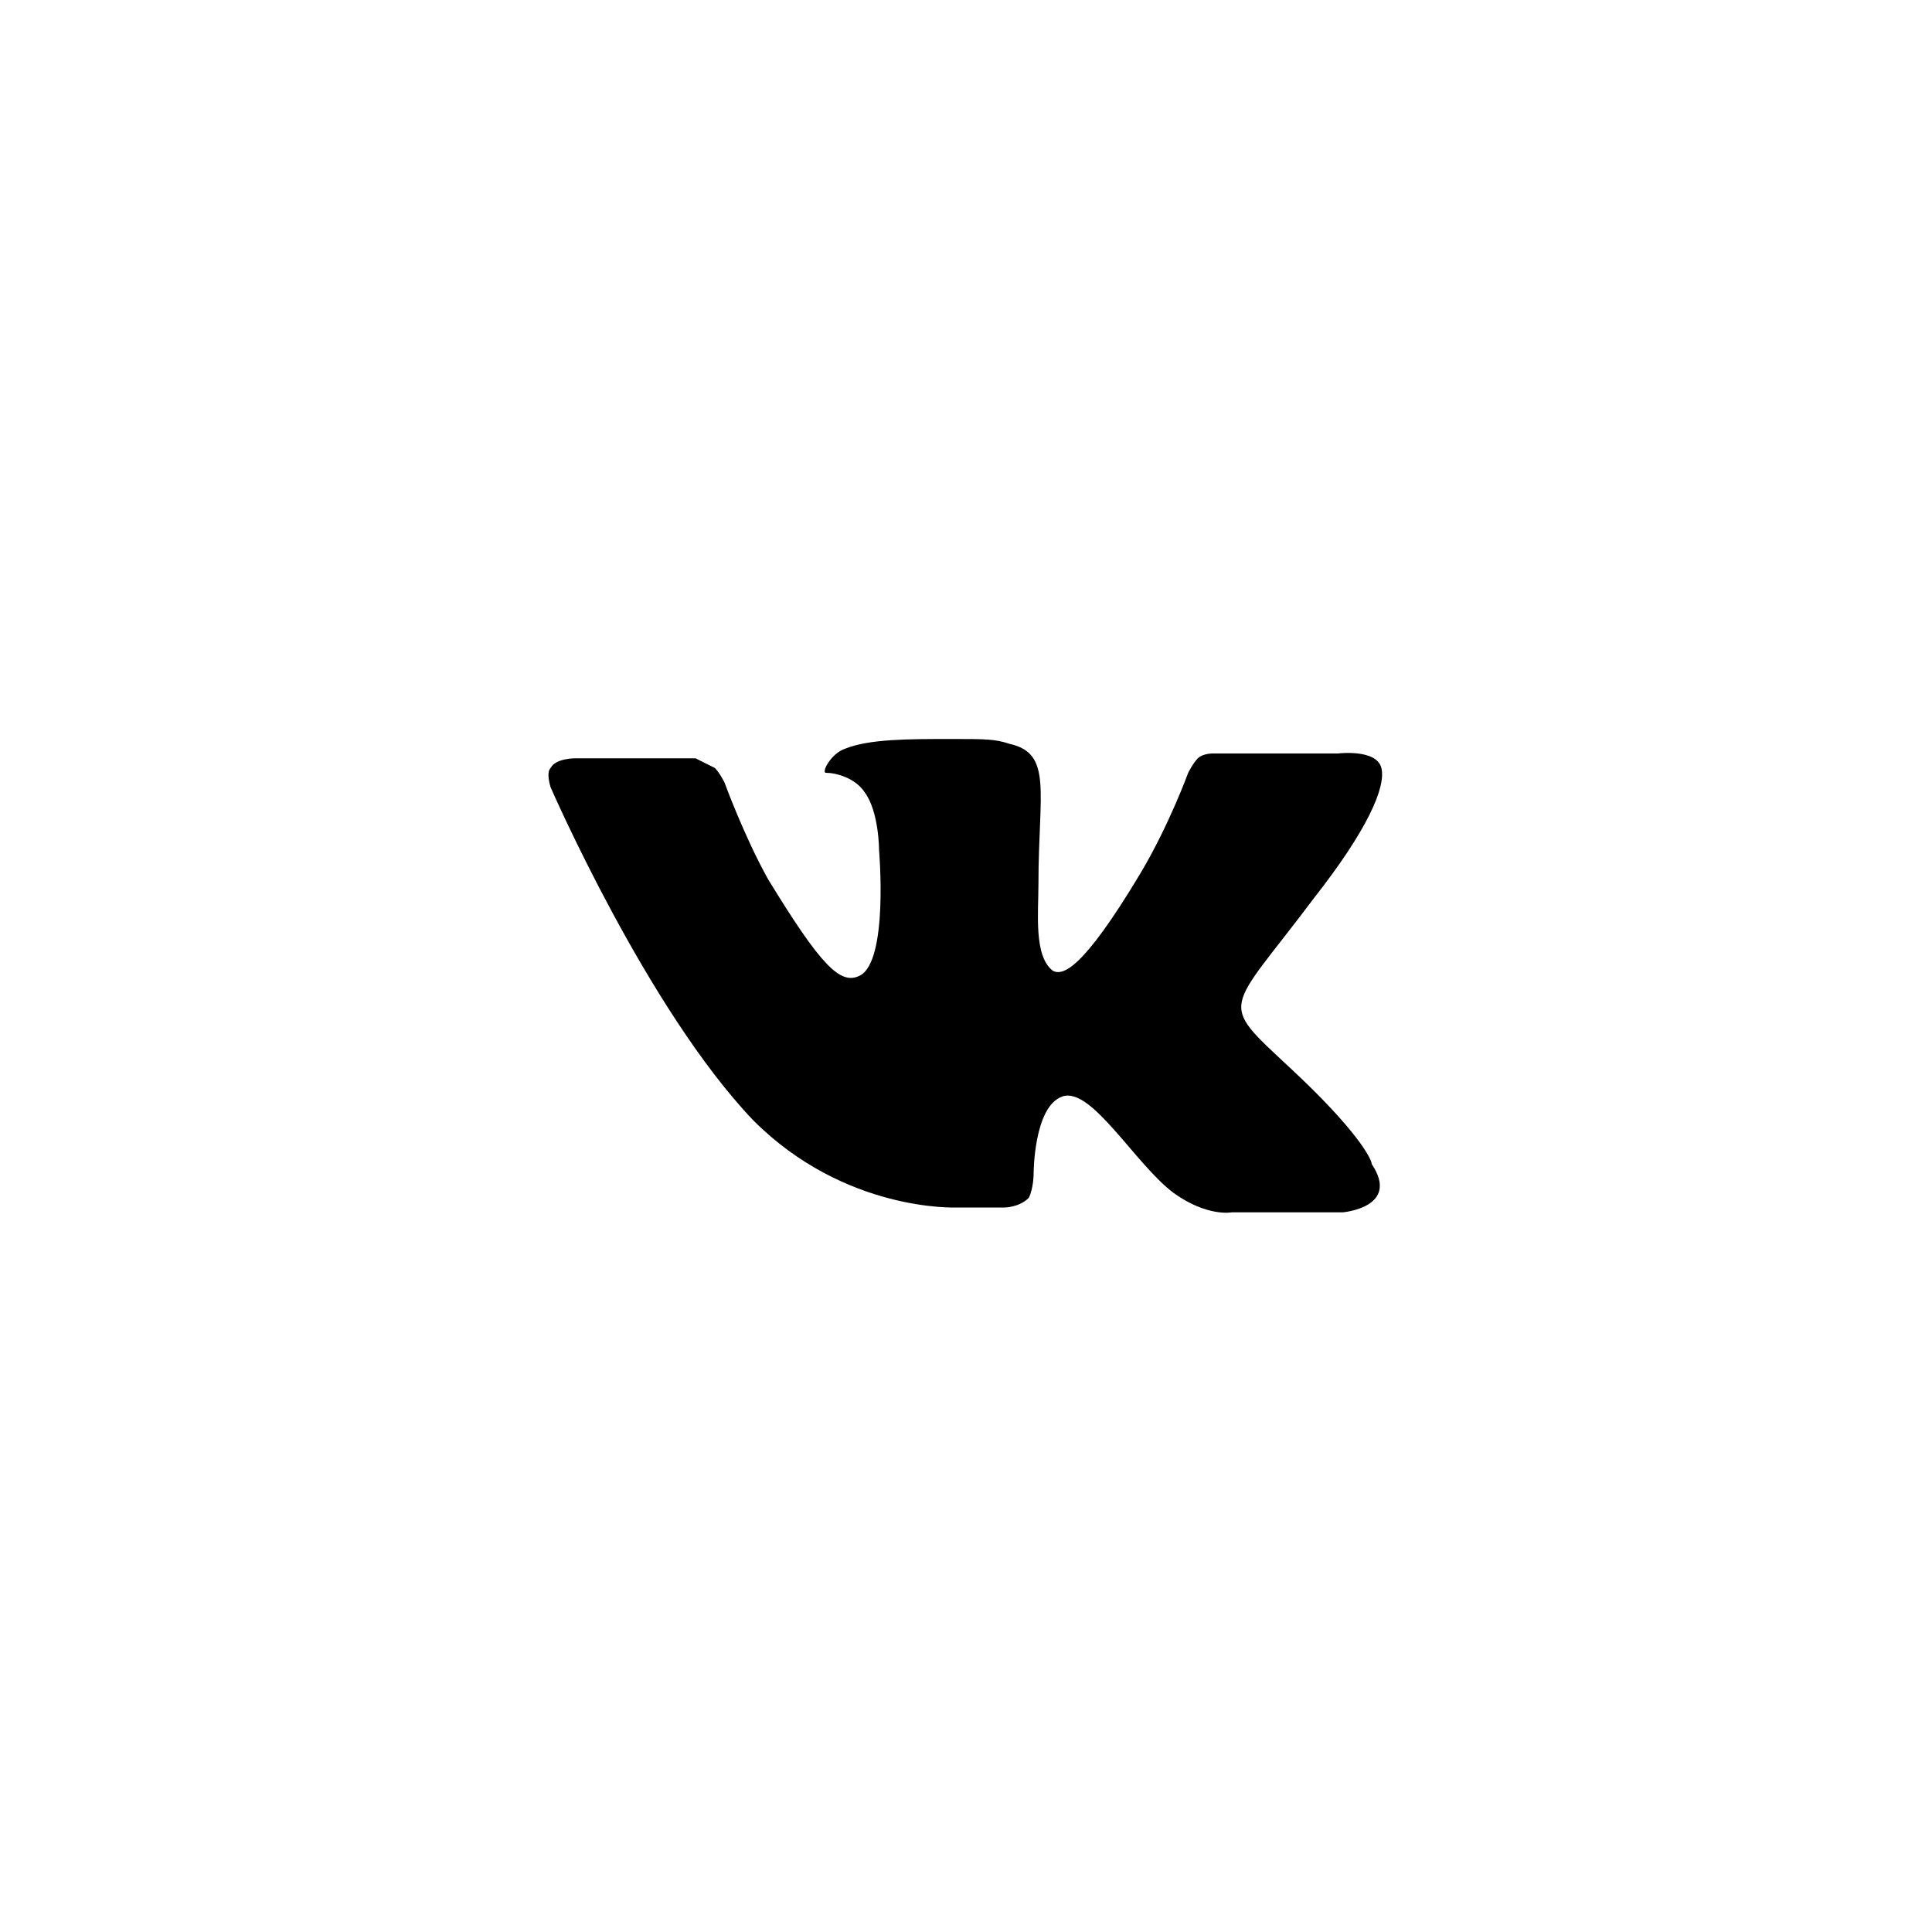 <?xml version="1.0" encoding="utf-8"?>
<!-- Generator: Adobe Illustrator 18.0.0, SVG Export Plug-In . SVG Version: 6.00 Build 0)  -->
<!DOCTYPE svg PUBLIC "-//W3C//DTD SVG 1.1//EN" "http://www.w3.org/Graphics/SVG/1.1/DTD/svg11.dtd">
<svg version="1.1" id="Layer_1" xmlns="http://www.w3.org/2000/svg" xmlns:xlink="http://www.w3.org/1999/xlink" x="0px" y="0px"
	 viewBox="0 0 40 40" enable-background="new 0 0 40 40" xml:space="preserve">
<g>
	<path fill-rule="evenodd" clip-rule="evenodd" d="M19.8,25h1c0,0,0.3,0,0.5-0.2c0.1-0.2,0.1-0.5,0.1-0.5
		s0-1.4,0.6-1.6c0.6-0.2,1.5,1.4,2.3,2c0.7,0.5,1.2,0.4,1.2,0.4l2.3,0c0,0,1.2-0.1,0.6-1c0-0.1-0.3-0.7-1.7-2
		c-1.5-1.4-1.3-1.1,0.5-3.5c1.1-1.4,1.5-2.3,1.4-2.7c-0.1-0.4-0.9-0.3-0.9-0.3l-2.6,0c0,0-0.2,0-0.3,0.1c-0.1,0.1-0.2,0.3-0.2,0.3
		s-0.4,1.1-1,2.1c-1.2,2-1.6,2.1-1.8,2c-0.4-0.3-0.3-1.2-0.3-1.8c0-1.9,0.3-2.7-0.6-2.9c-0.3-0.1-0.5-0.1-1.2-0.1
		c-0.9,0-1.7,0-2.2,0.2c-0.3,0.1-0.5,0.5-0.4,0.5c0.2,0,0.6,0.1,0.8,0.4c0.3,0.4,0.3,1.2,0.3,1.2s0.2,2.3-0.4,2.6
		c-0.4,0.2-0.8-0.2-1.9-2c-0.5-0.9-0.9-2-0.9-2s-0.1-0.2-0.2-0.3c-0.2-0.1-0.4-0.2-0.4-0.2l-2.5,0c0,0-0.4,0-0.5,0.2
		c-0.1,0.1,0,0.4,0,0.4s2,4.6,4.2,6.9C17.5,25.1,19.8,25,19.8,25L19.8,25z"/>
</g>
</svg>
